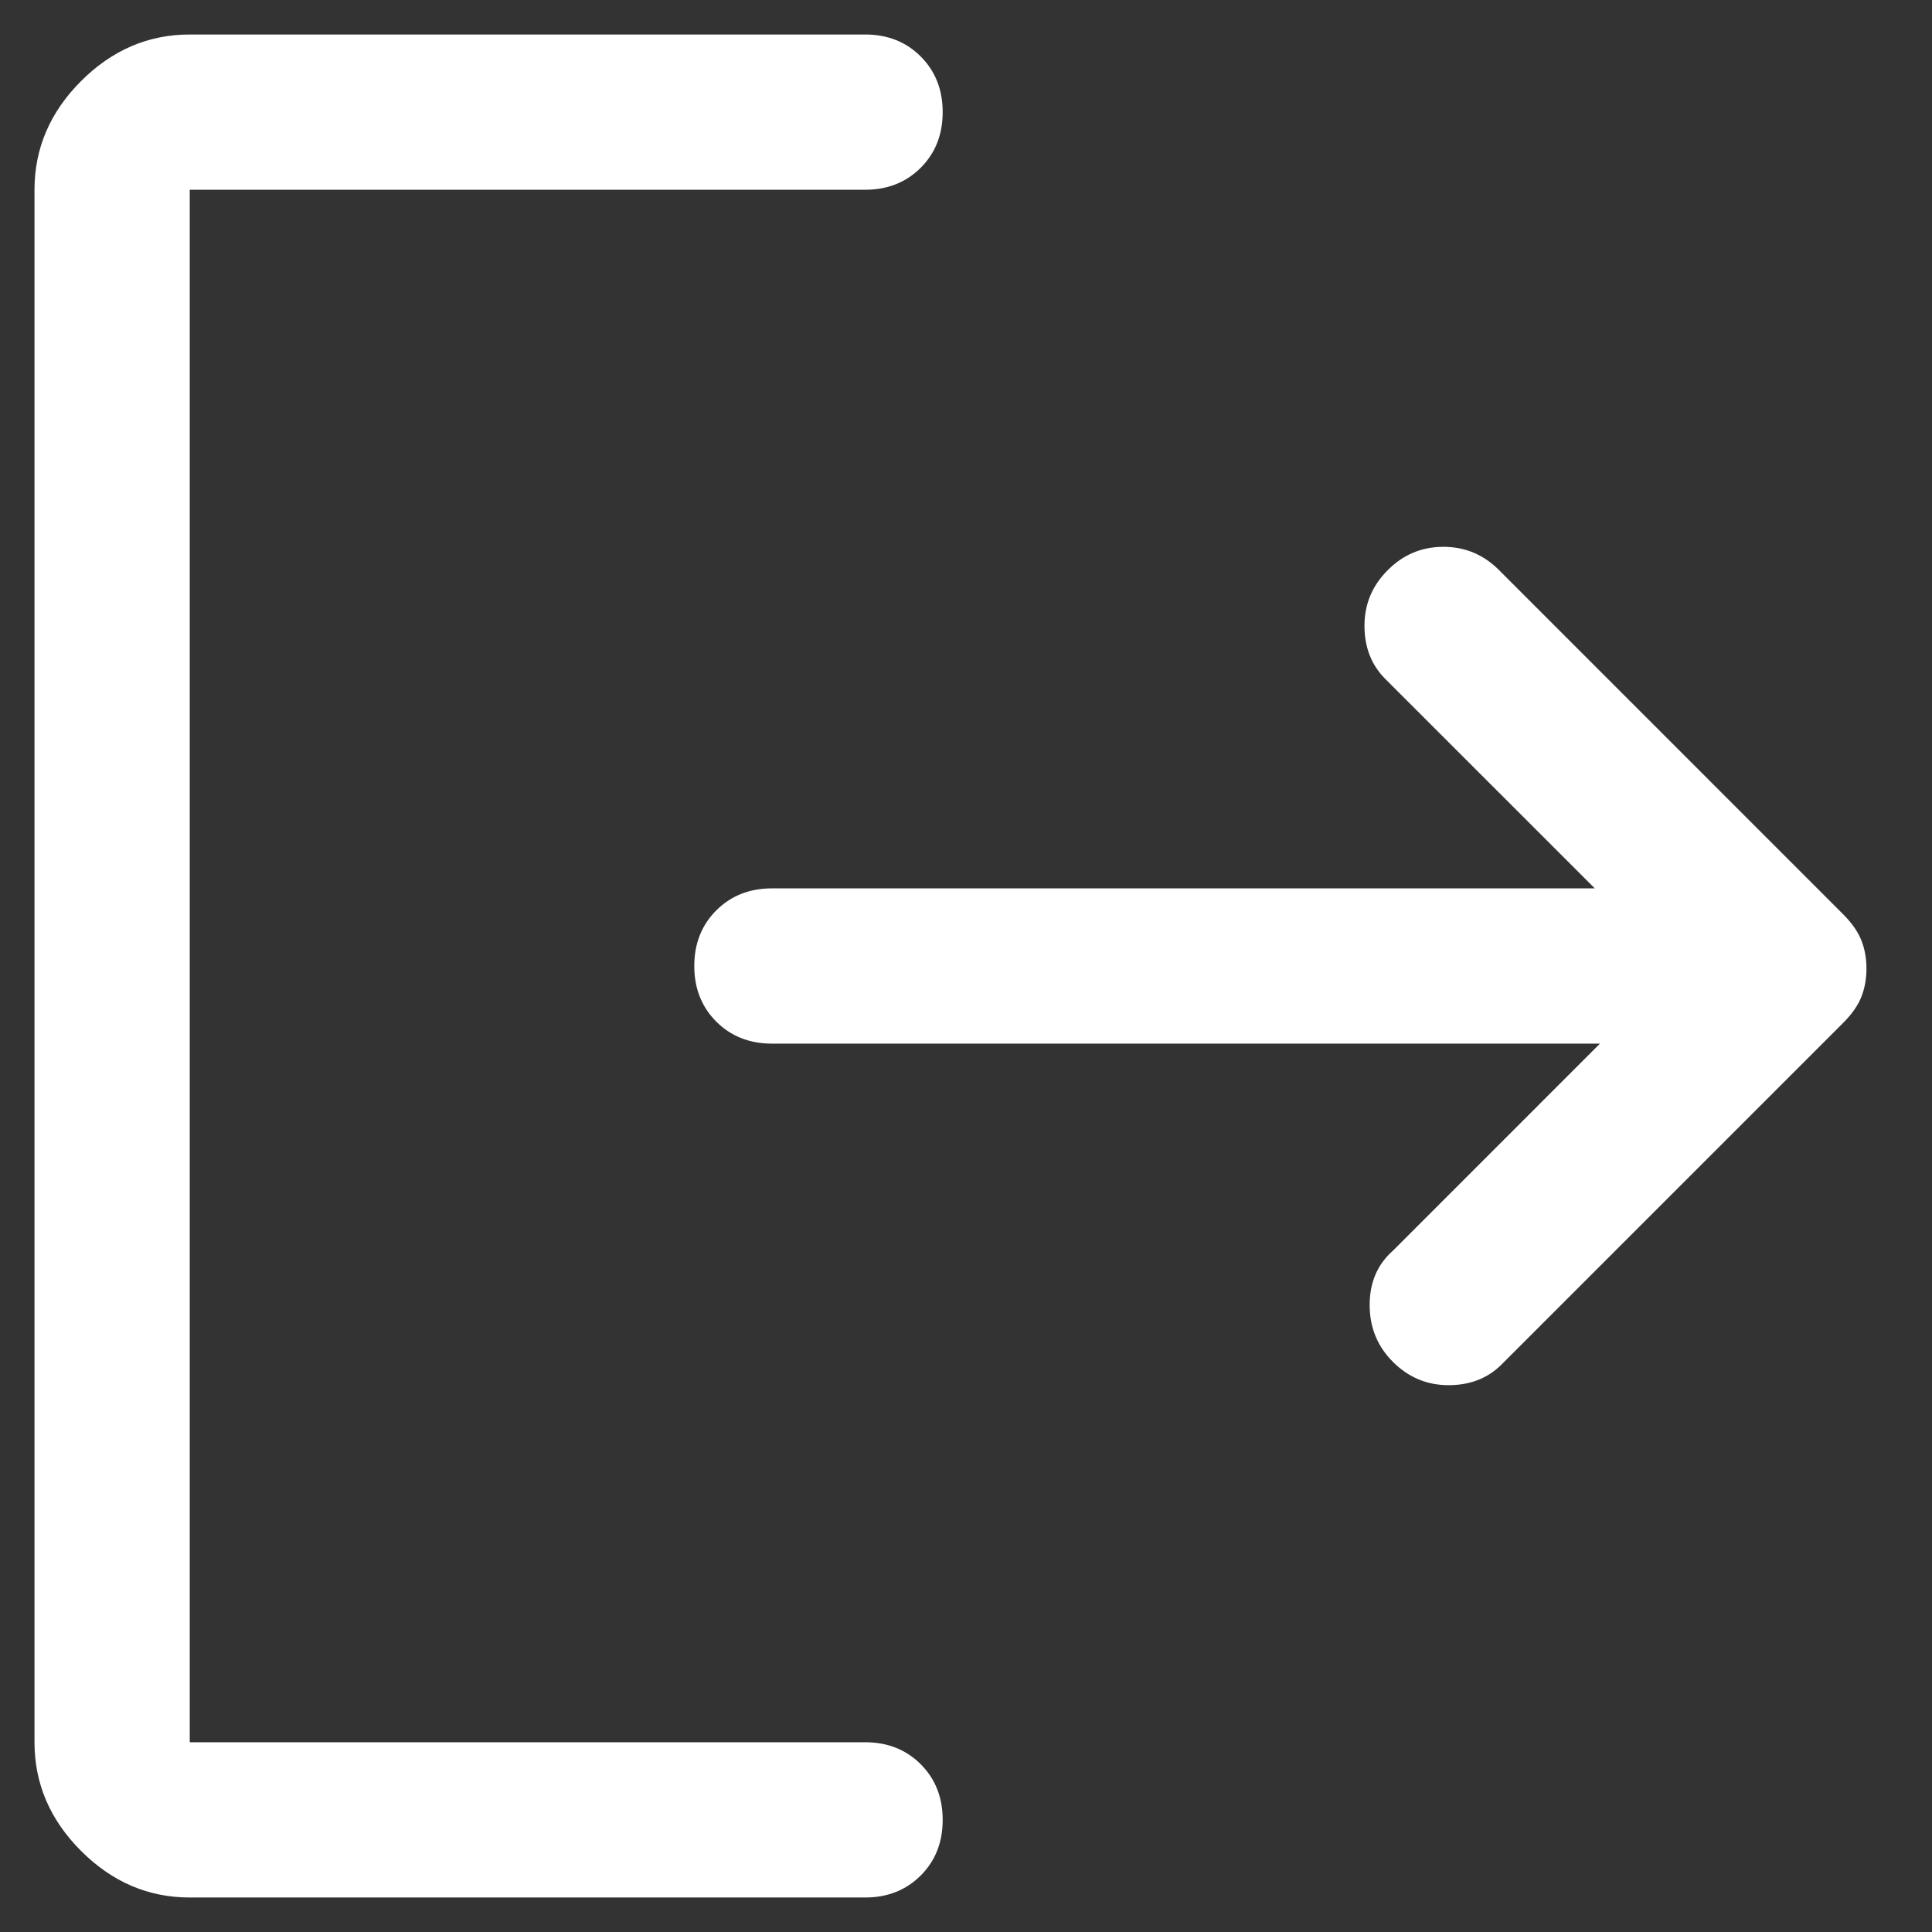 <svg width="28" height="28" viewBox="0 0 28 28" fill="none" xmlns="http://www.w3.org/2000/svg">
<rect x="0" y="0" width="28" height="28" fill="#333333" stroke="none"/>
<path d="M20.188 19.738C19.962 19.512 19.85 19.238 19.85 18.913C19.85 18.587 19.962 18.325 20.188 18.125L23.188 15.125H11.188C10.863 15.125 10.594 15.019 10.381 14.806C10.169 14.594 10.062 14.325 10.062 14C10.062 13.675 10.169 13.406 10.381 13.194C10.594 12.981 10.863 12.875 11.188 12.875H23.113L20.075 9.838C19.875 9.637 19.775 9.381 19.775 9.069C19.775 8.756 19.887 8.488 20.113 8.262C20.337 8.037 20.606 7.925 20.919 7.925C21.231 7.925 21.5 8.037 21.725 8.262L26.712 13.25C26.837 13.375 26.925 13.5 26.975 13.625C27.025 13.75 27.05 13.887 27.05 14.037C27.05 14.188 27.025 14.325 26.975 14.45C26.925 14.575 26.837 14.7 26.712 14.825L21.762 19.775C21.562 19.975 21.306 20.075 20.994 20.075C20.681 20.075 20.413 19.962 20.188 19.738ZM2.75 27.5C2.15 27.5 1.625 27.275 1.175 26.825C0.725 26.375 0.5 25.85 0.5 25.25V2.75C0.5 2.15 0.725 1.625 1.175 1.175C1.625 0.725 2.15 0.5 2.75 0.5H12.537C12.863 0.5 13.131 0.606 13.344 0.819C13.556 1.031 13.662 1.3 13.662 1.625C13.662 1.95 13.556 2.219 13.344 2.431C13.131 2.644 12.863 2.75 12.537 2.75H2.75V25.25H12.537C12.863 25.25 13.131 25.356 13.344 25.569C13.556 25.781 13.662 26.05 13.662 26.375C13.662 26.7 13.556 26.969 13.344 27.181C13.131 27.394 12.863 27.5 12.537 27.5H2.75Z" fill="white"/>
</svg>
